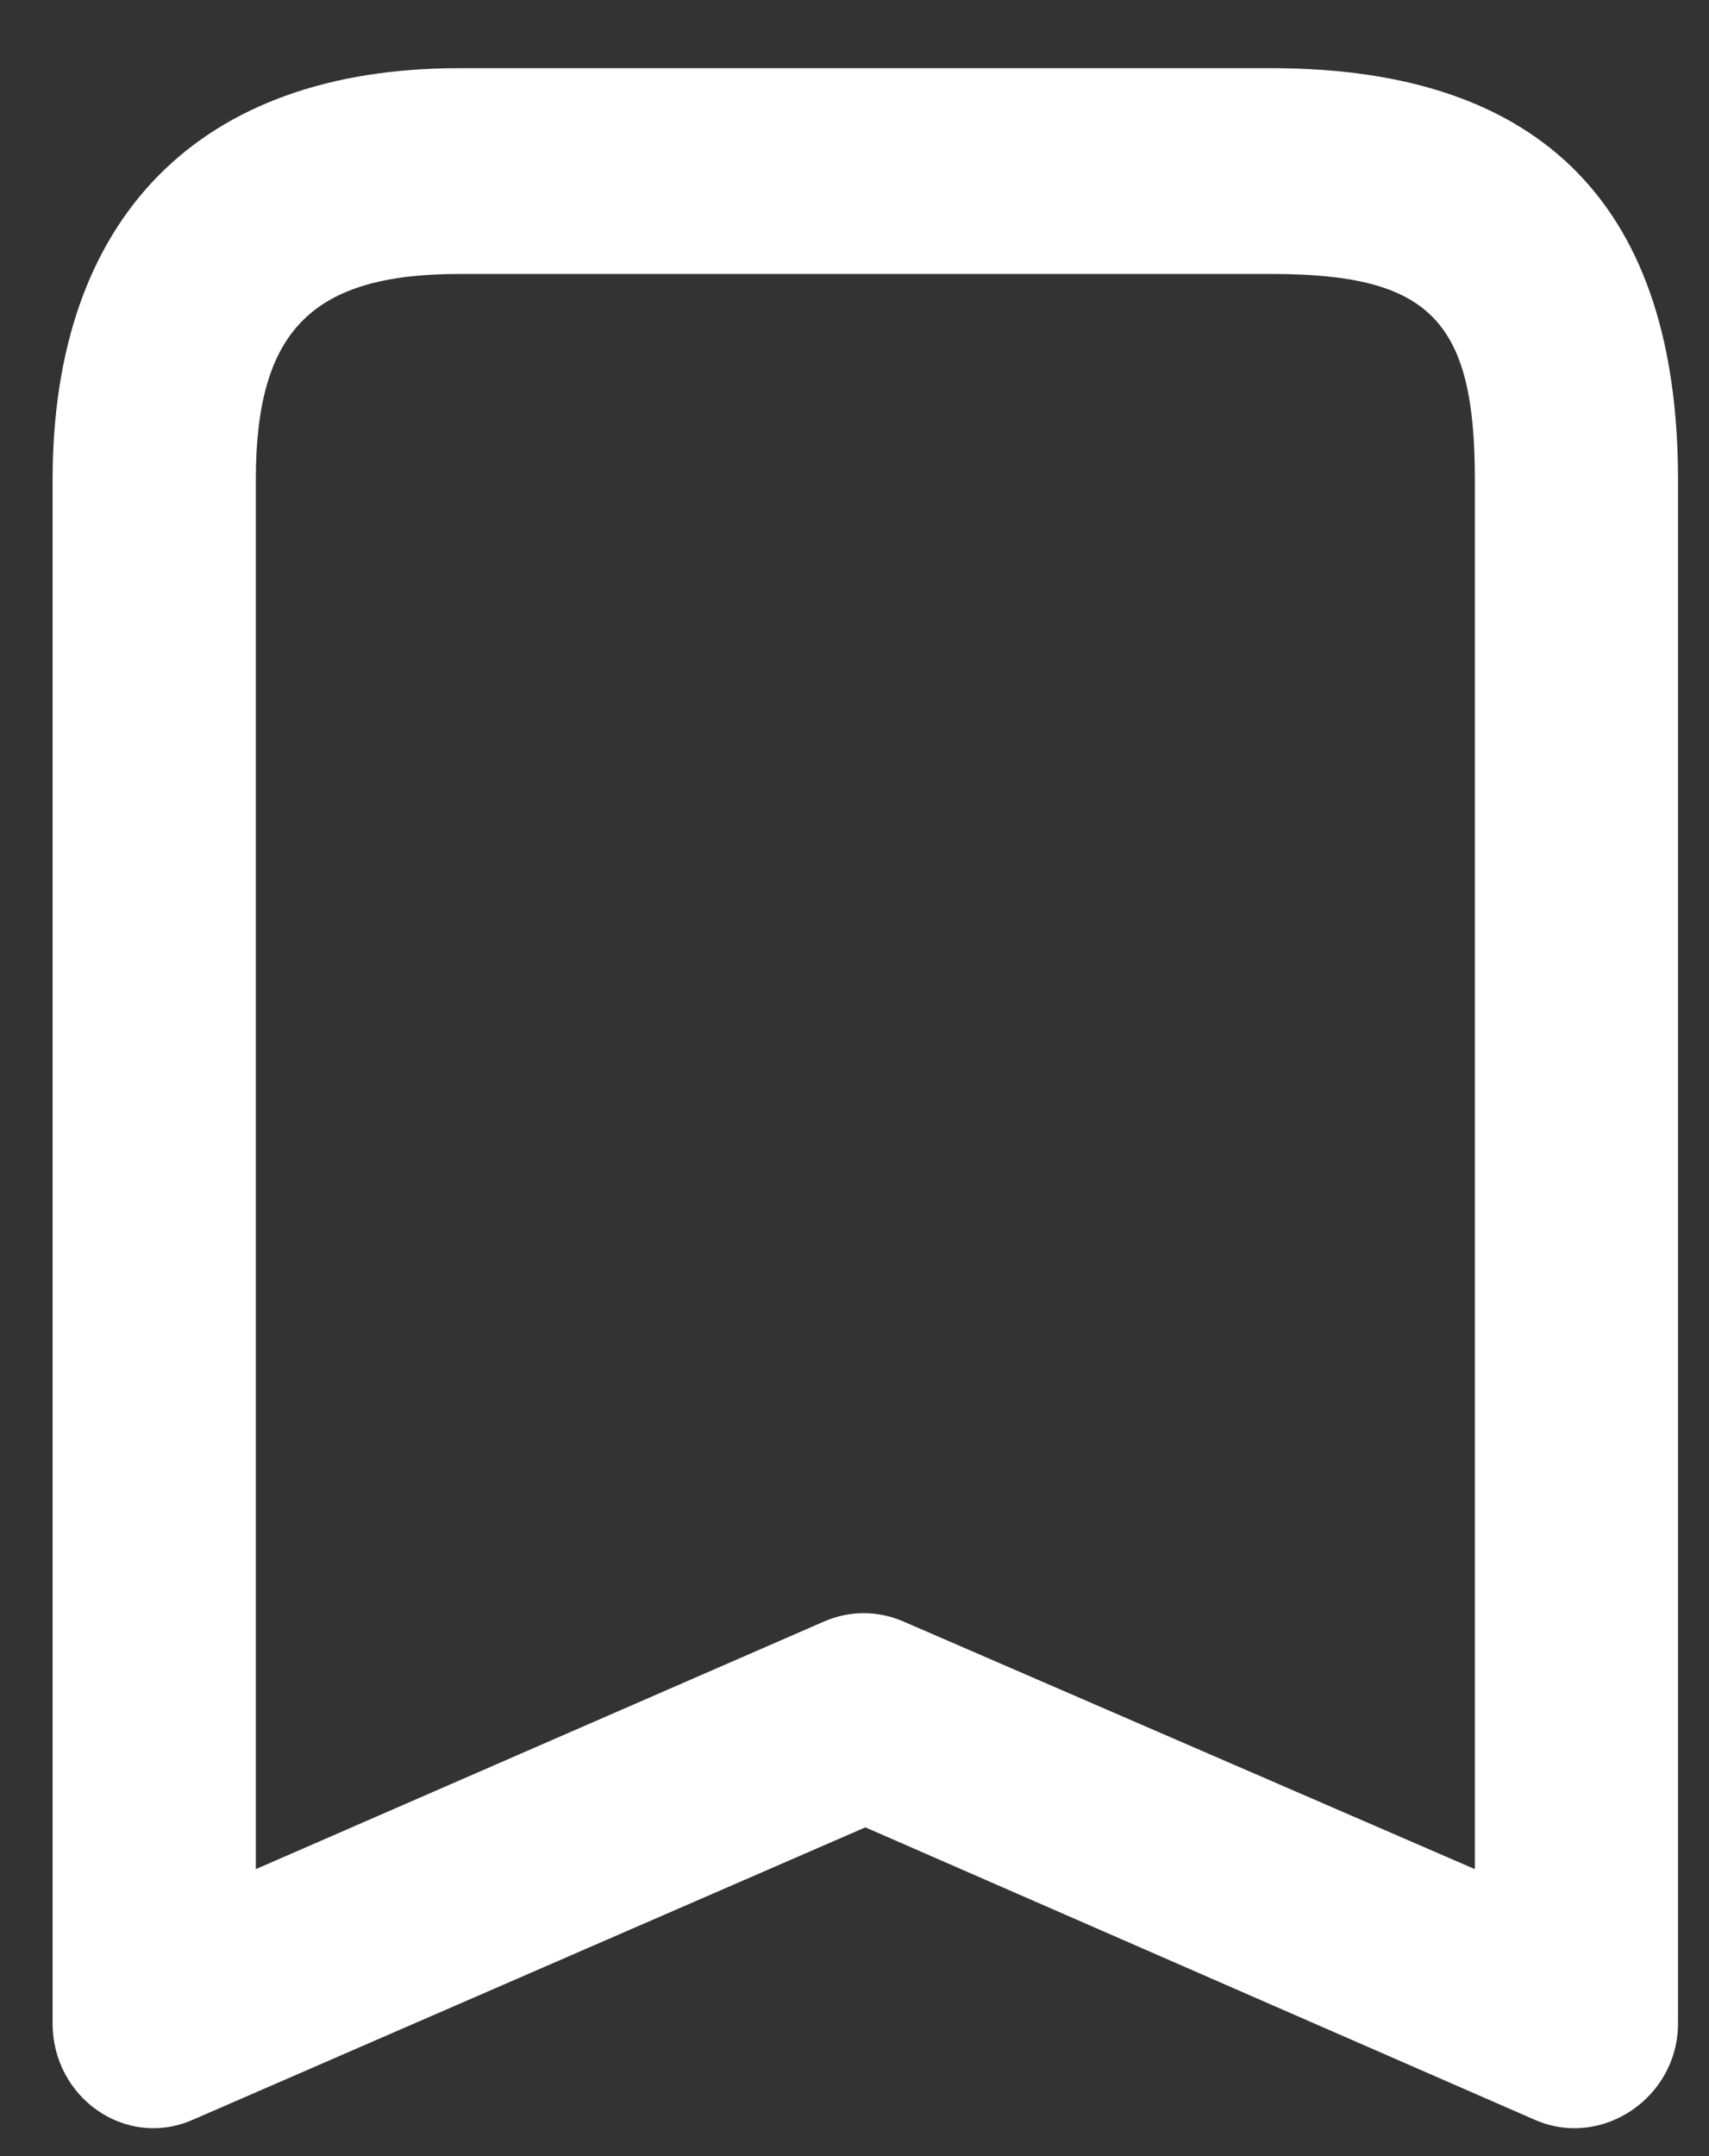 <svg width="23" height="29" viewBox="0 0 23 29" fill="none" xmlns="http://www.w3.org/2000/svg">
<rect x="0" y="0" width="23" height="29" fill="#333333" stroke="none"/>
<path d="M6.177 0.917C2.688 0.917 0.708 2.92 0.708 6.453V27.216C0.708 28.21 1.686 28.905 2.588 28.514L11.646 24.578L20.661 28.514C21.563 28.905 22.583 28.21 22.583 27.216V6.453C22.583 2.822 20.799 0.917 17.114 0.917H6.177ZM6.177 3.685H17.114C19.256 3.685 19.849 4.319 19.849 6.453V25.14L12.158 21.809C11.814 21.66 11.434 21.66 11.091 21.809L3.443 25.14V6.453C3.443 4.449 4.197 3.685 6.177 3.685Z" fill="white"/>
</svg>
